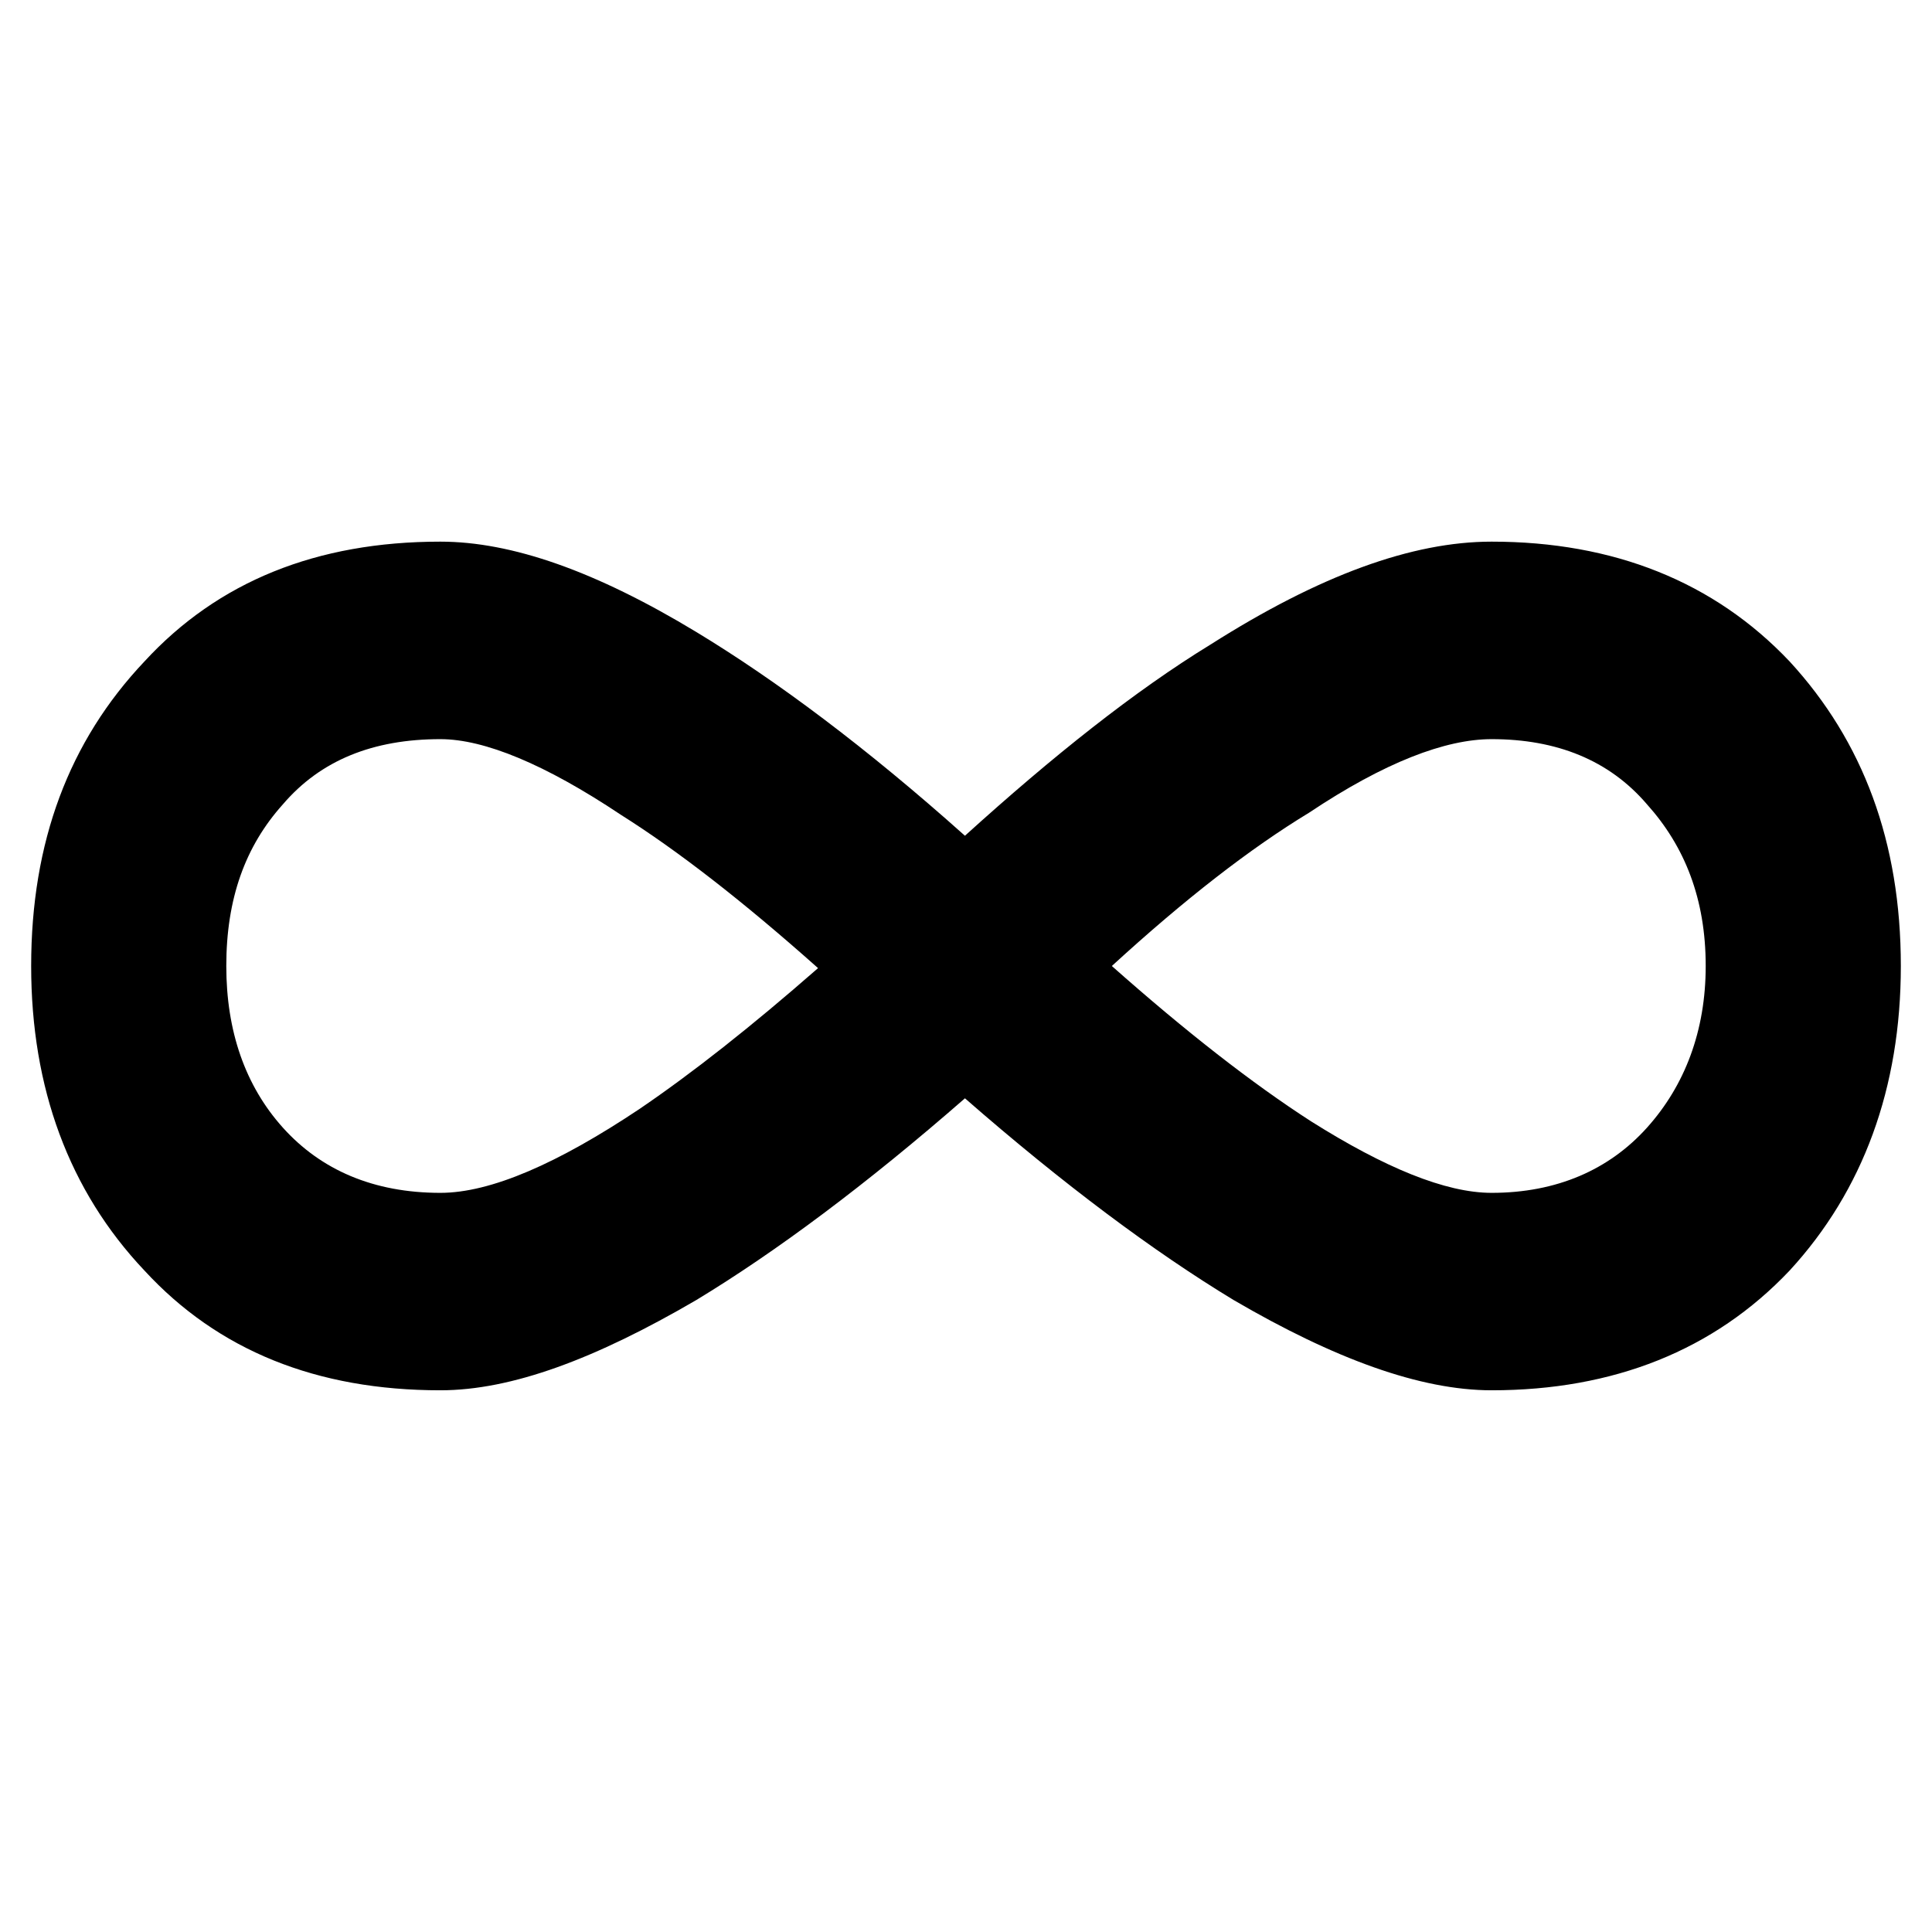 <svg width="31" height="31" viewBox="0 0 31 31" fill="currentColor" xmlns="http://www.w3.org/2000/svg">
<g clip-path="url(#clip0_9010_9794)">
<path d="M7.066 8.691C5.079 8.691 3.497 9.332 2.318 10.613C1.106 11.894 0.5 13.511 0.5 15.5C0.5 17.455 1.106 19.106 2.318 20.387C3.497 21.668 5.079 22.308 7.066 22.308C8.211 22.308 9.557 21.803 11.174 20.859C12.453 20.084 13.901 19.005 15.483 17.623C17.066 19.005 18.514 20.084 19.793 20.859C21.409 21.803 22.789 22.308 23.934 22.308C25.887 22.308 27.503 21.668 28.715 20.387C29.894 19.106 30.5 17.455 30.5 15.5C30.5 13.511 29.894 11.894 28.715 10.613C27.503 9.332 25.887 8.691 23.934 8.691C22.655 8.691 21.173 9.231 19.422 10.343C18.21 11.085 16.897 12.129 15.483 13.41C13.9 11.995 12.453 10.916 11.173 10.141C9.557 9.163 8.21 8.691 7.066 8.691ZM23.934 11.86C24.978 11.86 25.82 12.197 26.426 12.905C27.032 13.579 27.369 14.421 27.369 15.5C27.369 16.545 27.032 17.421 26.426 18.095C25.82 18.769 24.978 19.14 23.934 19.14C23.194 19.14 22.217 18.736 21.039 17.994C20.096 17.387 19.018 16.545 17.84 15.5C19.018 14.421 20.062 13.613 21.005 13.04C22.217 12.231 23.194 11.86 23.934 11.86ZM7.066 11.86C7.773 11.86 8.749 12.264 9.961 13.073C10.87 13.646 11.914 14.455 13.126 15.534C12.049 16.477 11.106 17.219 10.264 17.792C8.951 18.669 7.874 19.14 7.066 19.14C5.988 19.14 5.147 18.769 4.54 18.095C3.934 17.421 3.631 16.545 3.631 15.5C3.631 14.421 3.934 13.579 4.54 12.905C5.146 12.197 5.988 11.86 7.066 11.86V11.86Z" fill="currentColor"/>
</g>
<defs>
<clipPath id="clip0_9010_9794">
<rect width="30" height="30" fill="currentColor" transform="translate(0.5 0.5)"/>
</clipPath>
</defs>
</svg>
